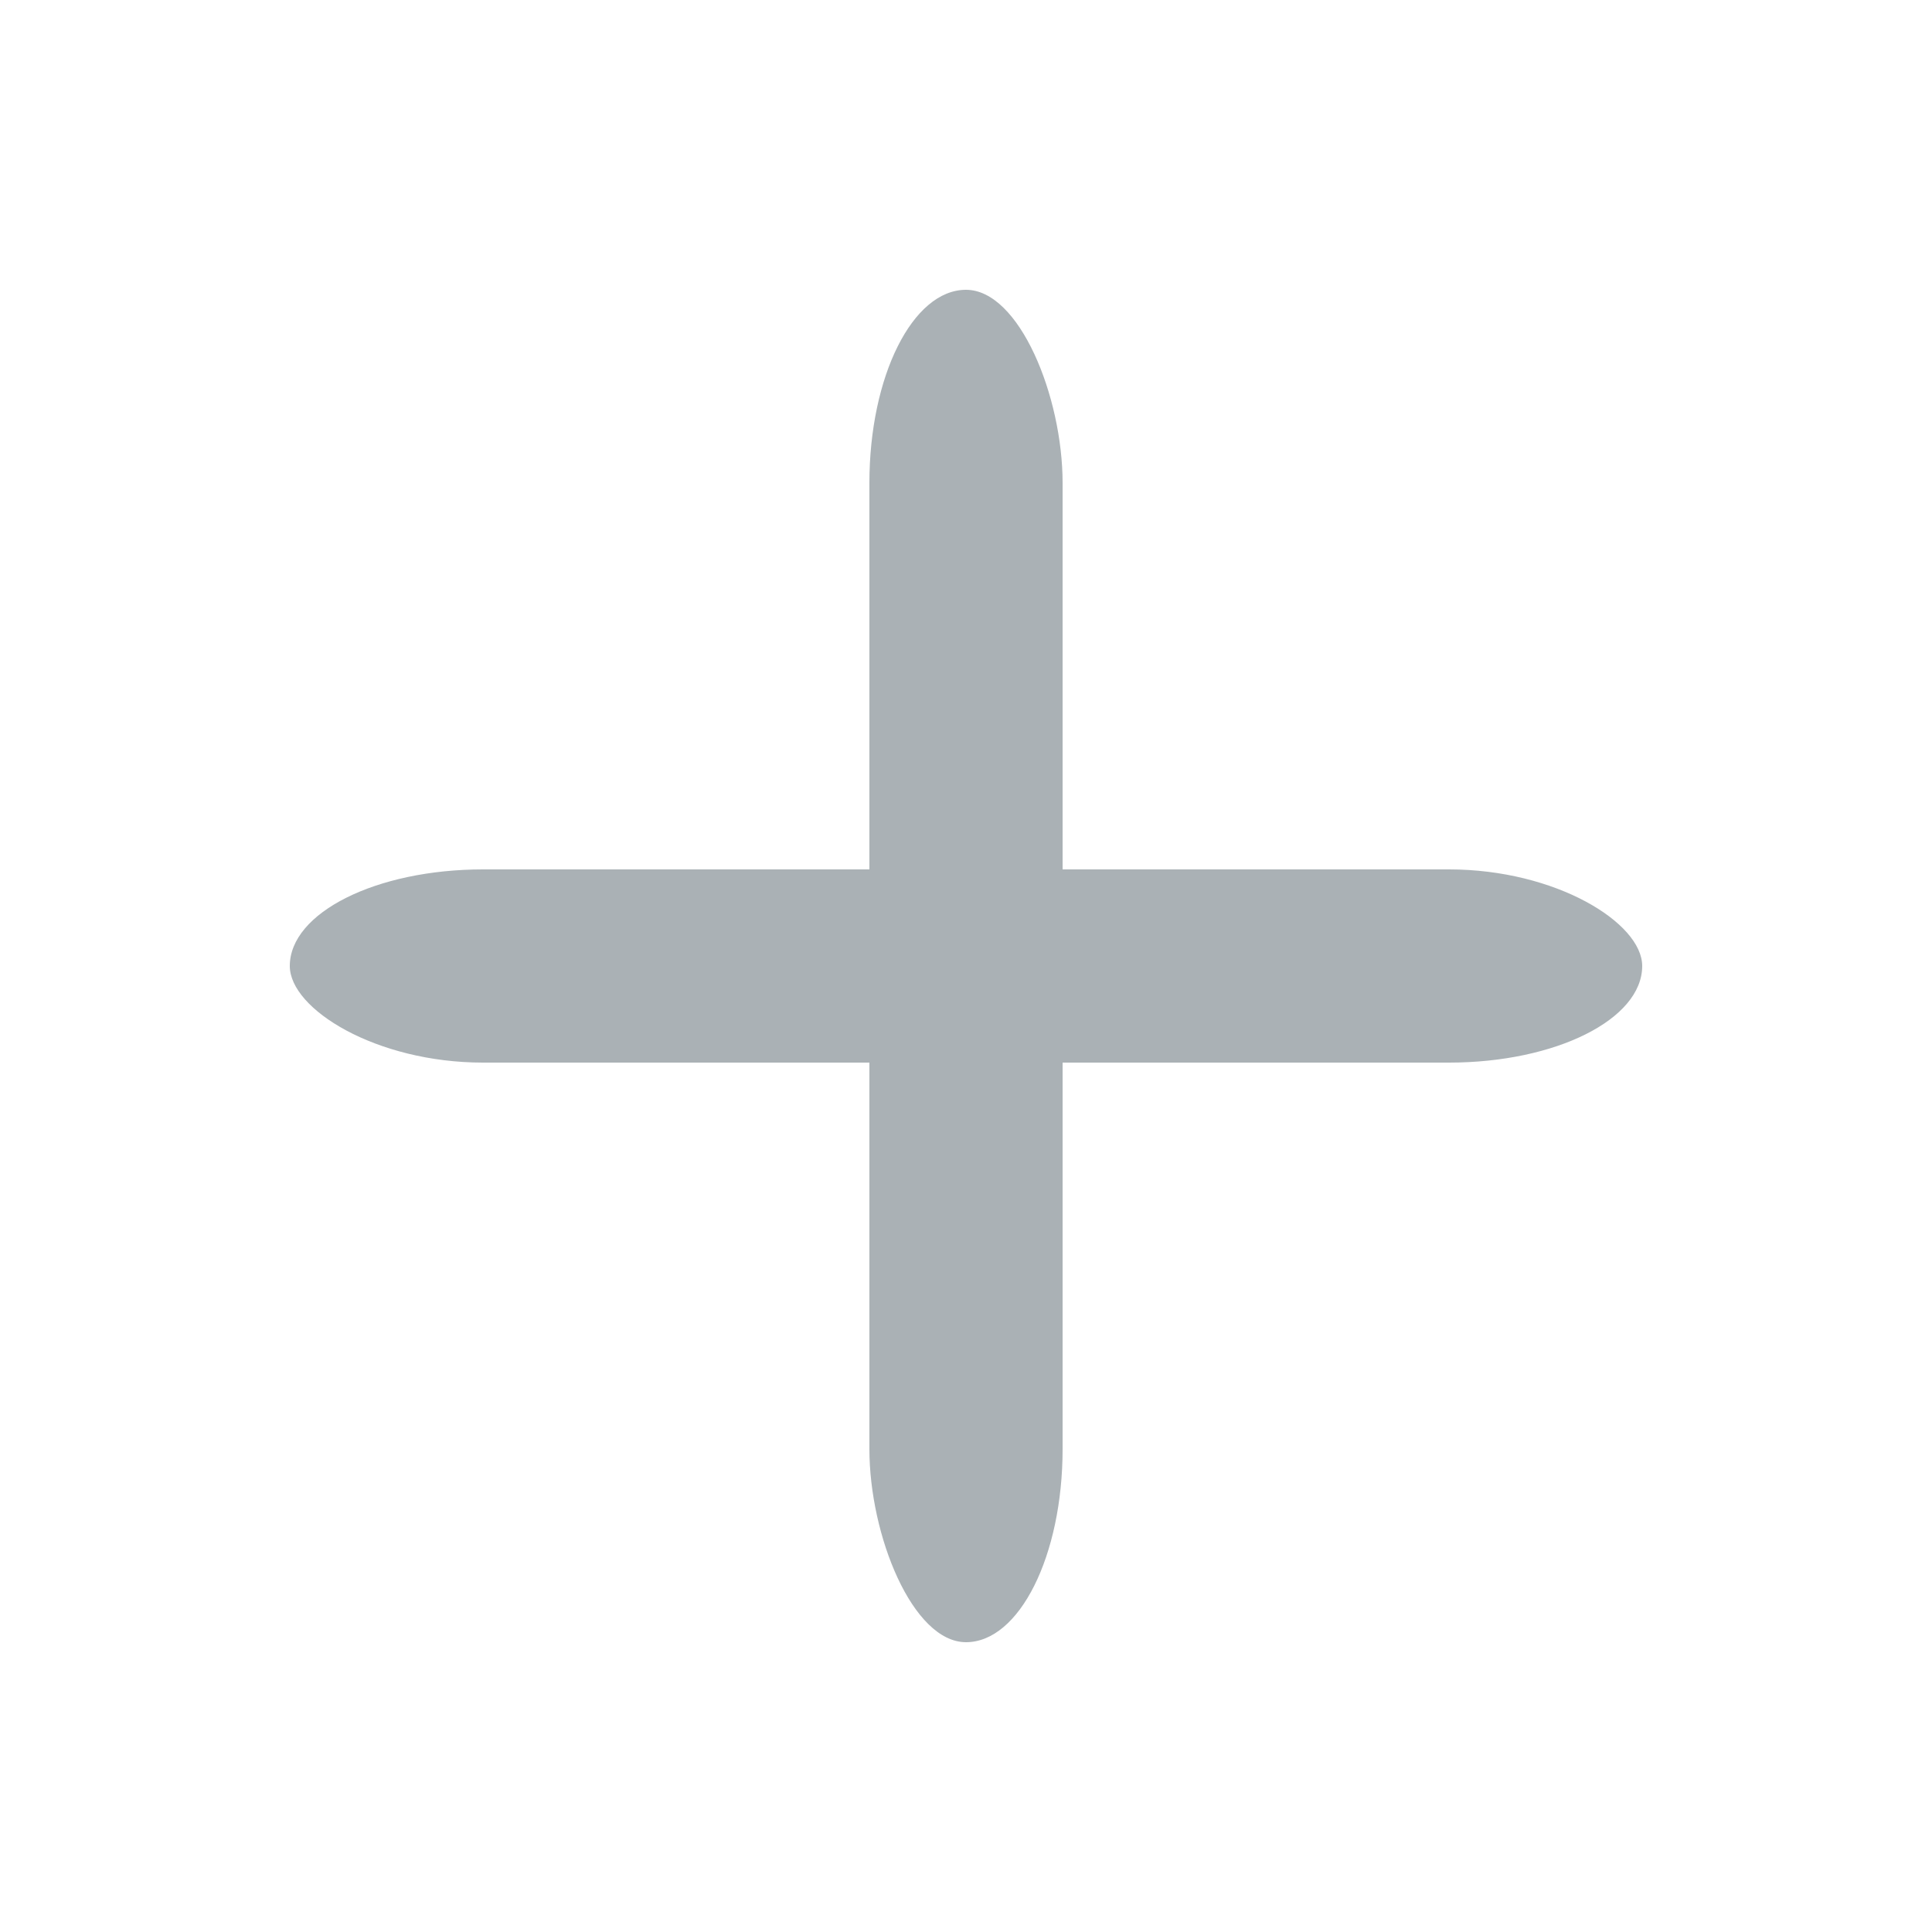 <?xml version="1.0" encoding="UTF-8" standalone="no"?>
<svg width="20px" height="20px" viewBox="0 0 20 20" version="1.1" xmlns="http://www.w3.org/2000/svg" xmlns:xlink="http://www.w3.org/1999/xlink">
    <!-- Generator: Sketch 3.6.1 (26313) - http://www.bohemiancoding.com/sketch -->
    <title>iconPlus20</title>
    <desc>Created with Sketch.</desc>
    <defs></defs>
    <g id="Assets" stroke="none" stroke-width="1" fill="none" fill-rule="evenodd">
        <g id="iconPlus20" fill="#AAB1B5">
            <g id="icon-plus">
                <rect id="Rectangle-107" x="9" y="3" width="2" height="14" rx="2"></rect>
                <rect id="Rectangle-107" x="3" y="9" width="14" height="2" rx="2"></rect>
            </g>
        </g>
    </g>
</svg>